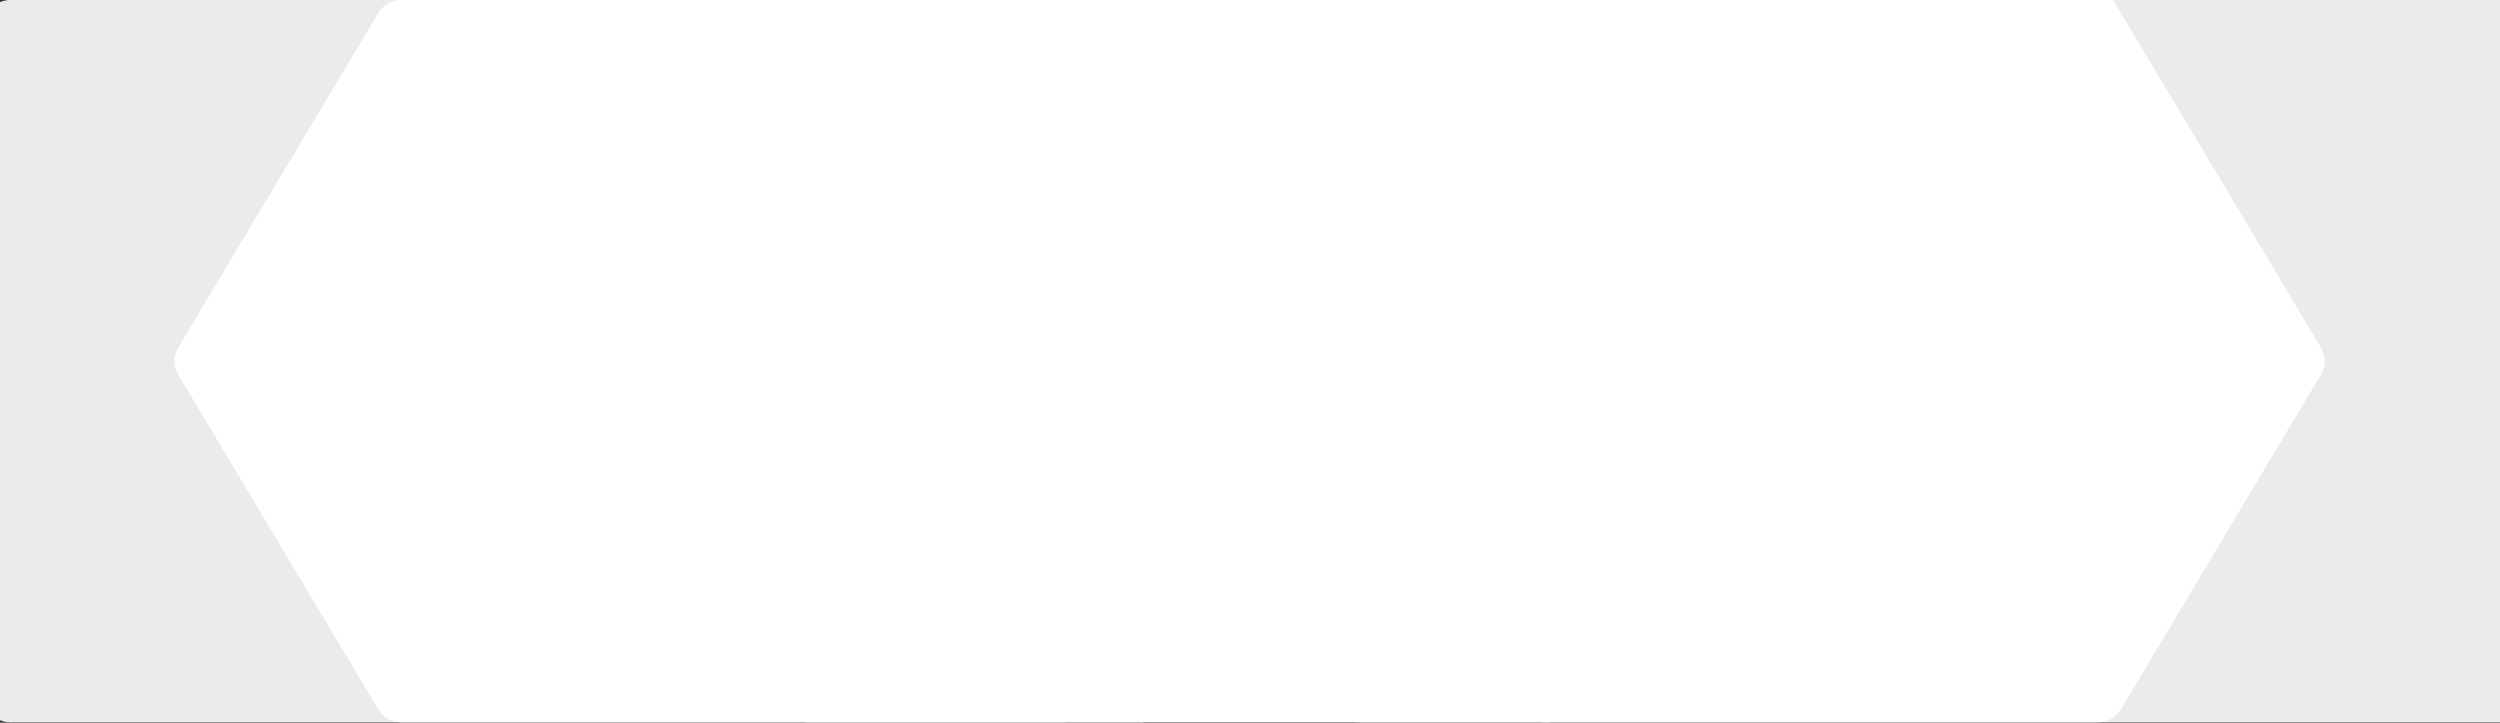 <svg width="1920" height="555" viewBox="0 0 1920 555" fill="none" xmlns="http://www.w3.org/2000/svg">
<rect x="0" y="0" width="1920" height="555" fill="#333333" stroke="none"/>
<path fill-rule="evenodd" clip-rule="evenodd" d="M1167.68 544.97C1171.29 551.01 1177.81 554.709 1184.84 554.709L1601.81 554.709C1601.83 554.709 1601.85 554.709 1601.87 554.708L1993.5 554.708C2000.54 554.708 2007.06 551.01 2010.67 544.97L2164.51 287.616C2168.29 281.297 2168.29 273.412 2164.51 267.092L2010.67 9.738C2007.06 3.698 2000.54 0 1993.5 0L1596.53 0C1596.51 0 1596.49 0 1596.46 0L1184.84 0C1177.81 0 1171.29 3.698 1167.68 9.738L1013.83 267.092C1010.06 273.412 1010.06 281.297 1013.83 287.616L1167.68 544.97Z" fill="#EBEBEB"/>
<path fill-rule="evenodd" clip-rule="evenodd" d="M-9.324 544.97C-5.713 551.01 0.806 554.709 7.843 554.709L424.812 554.709C424.831 554.709 424.85 554.709 424.869 554.708L816.502 554.708C823.539 554.708 830.058 551.01 833.668 544.97L987.511 287.616C991.289 281.297 991.289 273.412 987.511 267.092L833.668 9.738C830.058 3.698 823.539 0 816.502 0L419.533 0C419.509 0 419.486 0 419.462 0L7.843 0C0.806 0 -5.713 3.698 -9.324 9.738L-163.167 267.092C-166.944 273.412 -166.944 281.297 -163.167 287.616L-9.324 544.97Z" fill="#EBEBEB"/>
<path fill-rule="evenodd" clip-rule="evenodd" d="M602.67 544.97C606.281 551.01 612.8 554.708 619.837 554.708L1036.81 554.708C1036.82 554.708 1036.84 554.708 1036.86 554.708L1188.5 554.708C1195.53 554.708 1202.05 551.01 1205.66 544.97L1359.51 287.616C1363.28 281.296 1363.28 273.412 1359.51 267.092L1205.66 9.738C1202.05 3.698 1195.53 9.82901e-05 1188.5 9.73673e-05L1036.81 0L1031.53 7.67833e-05C1031.51 7.67812e-05 1031.49 0 1031.48 0L619.837 8.38319e-05C612.8 8.29091e-05 606.281 3.698 602.67 9.738L448.828 267.092C445.05 273.412 445.05 281.296 448.828 287.616L602.67 544.97Z" fill="white"/>
<path fill-rule="evenodd" clip-rule="evenodd" d="M290.676 544.97C294.287 551.01 300.806 554.708 307.843 554.708L724.812 554.708C724.83 554.708 724.849 554.708 724.868 554.708L876.502 554.708C883.539 554.708 890.058 551.01 893.668 544.97L1047.51 287.616C1051.29 281.296 1051.29 273.412 1047.51 267.092L893.668 9.738C890.058 3.698 883.539 9.82901e-05 876.502 9.73673e-05L724.812 0L719.533 7.67833e-05C719.516 7.67812e-05 719.5 0 719.483 0L307.843 8.38319e-05C300.806 8.29091e-05 294.287 3.698 290.676 9.738L136.833 267.092C133.056 273.412 133.056 281.296 136.833 287.616L290.676 544.97Z" fill="white"/>
<path fill-rule="evenodd" clip-rule="evenodd" d="M1025.68 544.971C1029.29 551.011 1035.81 554.709 1042.84 554.709L1459.81 554.709C1459.83 554.709 1459.85 554.709 1459.87 554.709L1611.5 554.709C1618.54 554.709 1625.06 551.011 1628.67 544.971L1782.51 287.617C1786.29 281.297 1786.29 273.413 1782.51 267.093L1622.85 0.001L1454.53 0.001C1454.51 0.001 1454.49 0.001 1454.46 0.001L1042.84 0.001C1035.81 0.001 1029.29 3.699 1025.68 9.739L871.833 267.093C868.056 273.413 868.056 281.297 871.833 287.617L1025.68 544.971Z" fill="white"/>
</svg>

